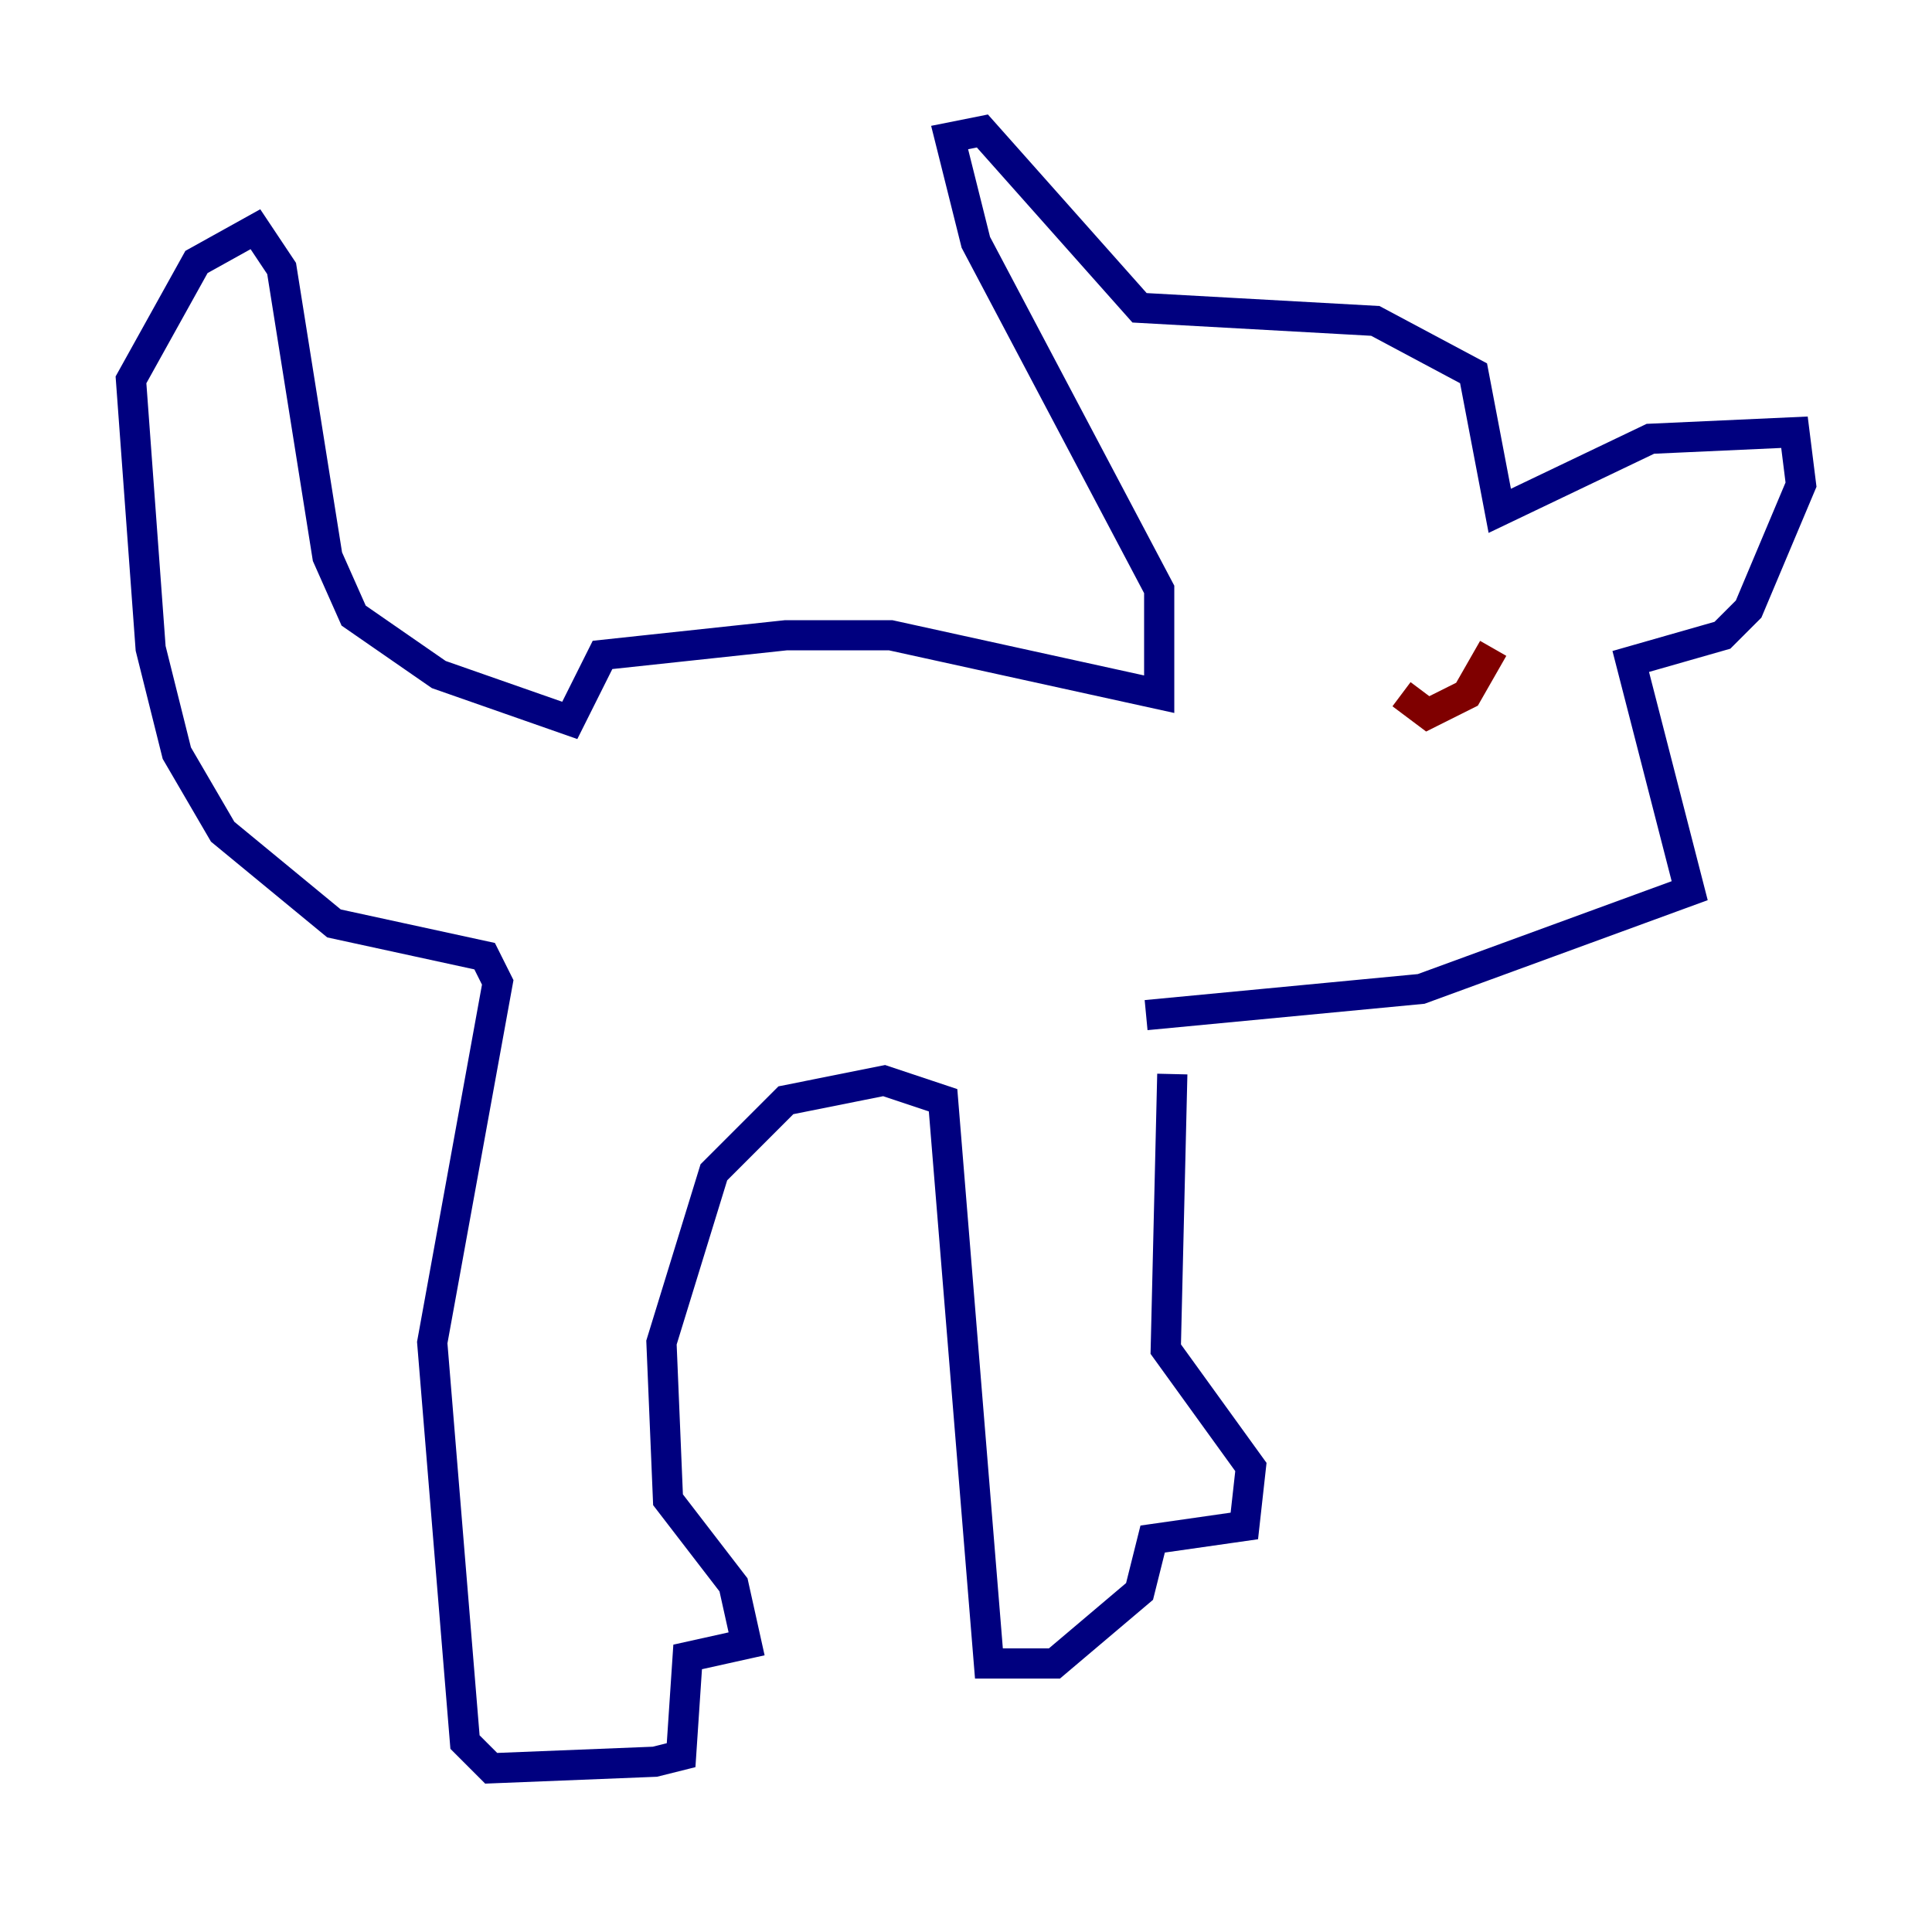 <?xml version="1.0" encoding="utf-8" ?>
<svg baseProfile="tiny" height="128" version="1.2" viewBox="0,0,128,128" width="128" xmlns="http://www.w3.org/2000/svg" xmlns:ev="http://www.w3.org/2001/xml-events" xmlns:xlink="http://www.w3.org/1999/xlink"><defs /><polyline fill="none" points="77.668,71.159 77.234,89.383 82.875,97.193 82.441,101.098 76.366,101.966 75.498,105.437 69.858,110.21 65.519,110.21 62.481,72.895 58.576,71.593 52.068,72.895 47.295,77.668 43.824,88.949 44.258,99.363 48.597,105.003 49.464,108.909 45.559,109.776 45.125,116.285 43.39,116.719 32.542,117.153 30.807,115.417 28.637,88.949 32.976,65.085 32.108,63.349 22.129,61.18 14.752,55.105 11.715,49.898 9.98,42.956 8.678,25.166 13.017,17.356 16.922,15.186 18.658,17.79 21.695,36.881 23.43,40.786 29.071,44.691 37.749,47.729 39.919,43.39 52.068,42.088 59.01,42.088 76.8,45.993 76.8,39.051 64.651,16.054 62.915,9.112 65.085,8.678 75.498,20.393 91.119,21.261 97.627,24.732 99.363,33.844 109.342,29.071 118.888,28.637 119.322,32.108 115.851,40.352 114.115,42.088 108.041,43.824 111.946,59.01 94.156,65.519 75.932,67.254" stroke="#00007f" stroke-width="2" /><polyline fill="none" points="98.929,42.956 97.193,45.993 94.59,47.295 92.854,45.993" stroke="#7f0000" stroke-width="2" /></svg>